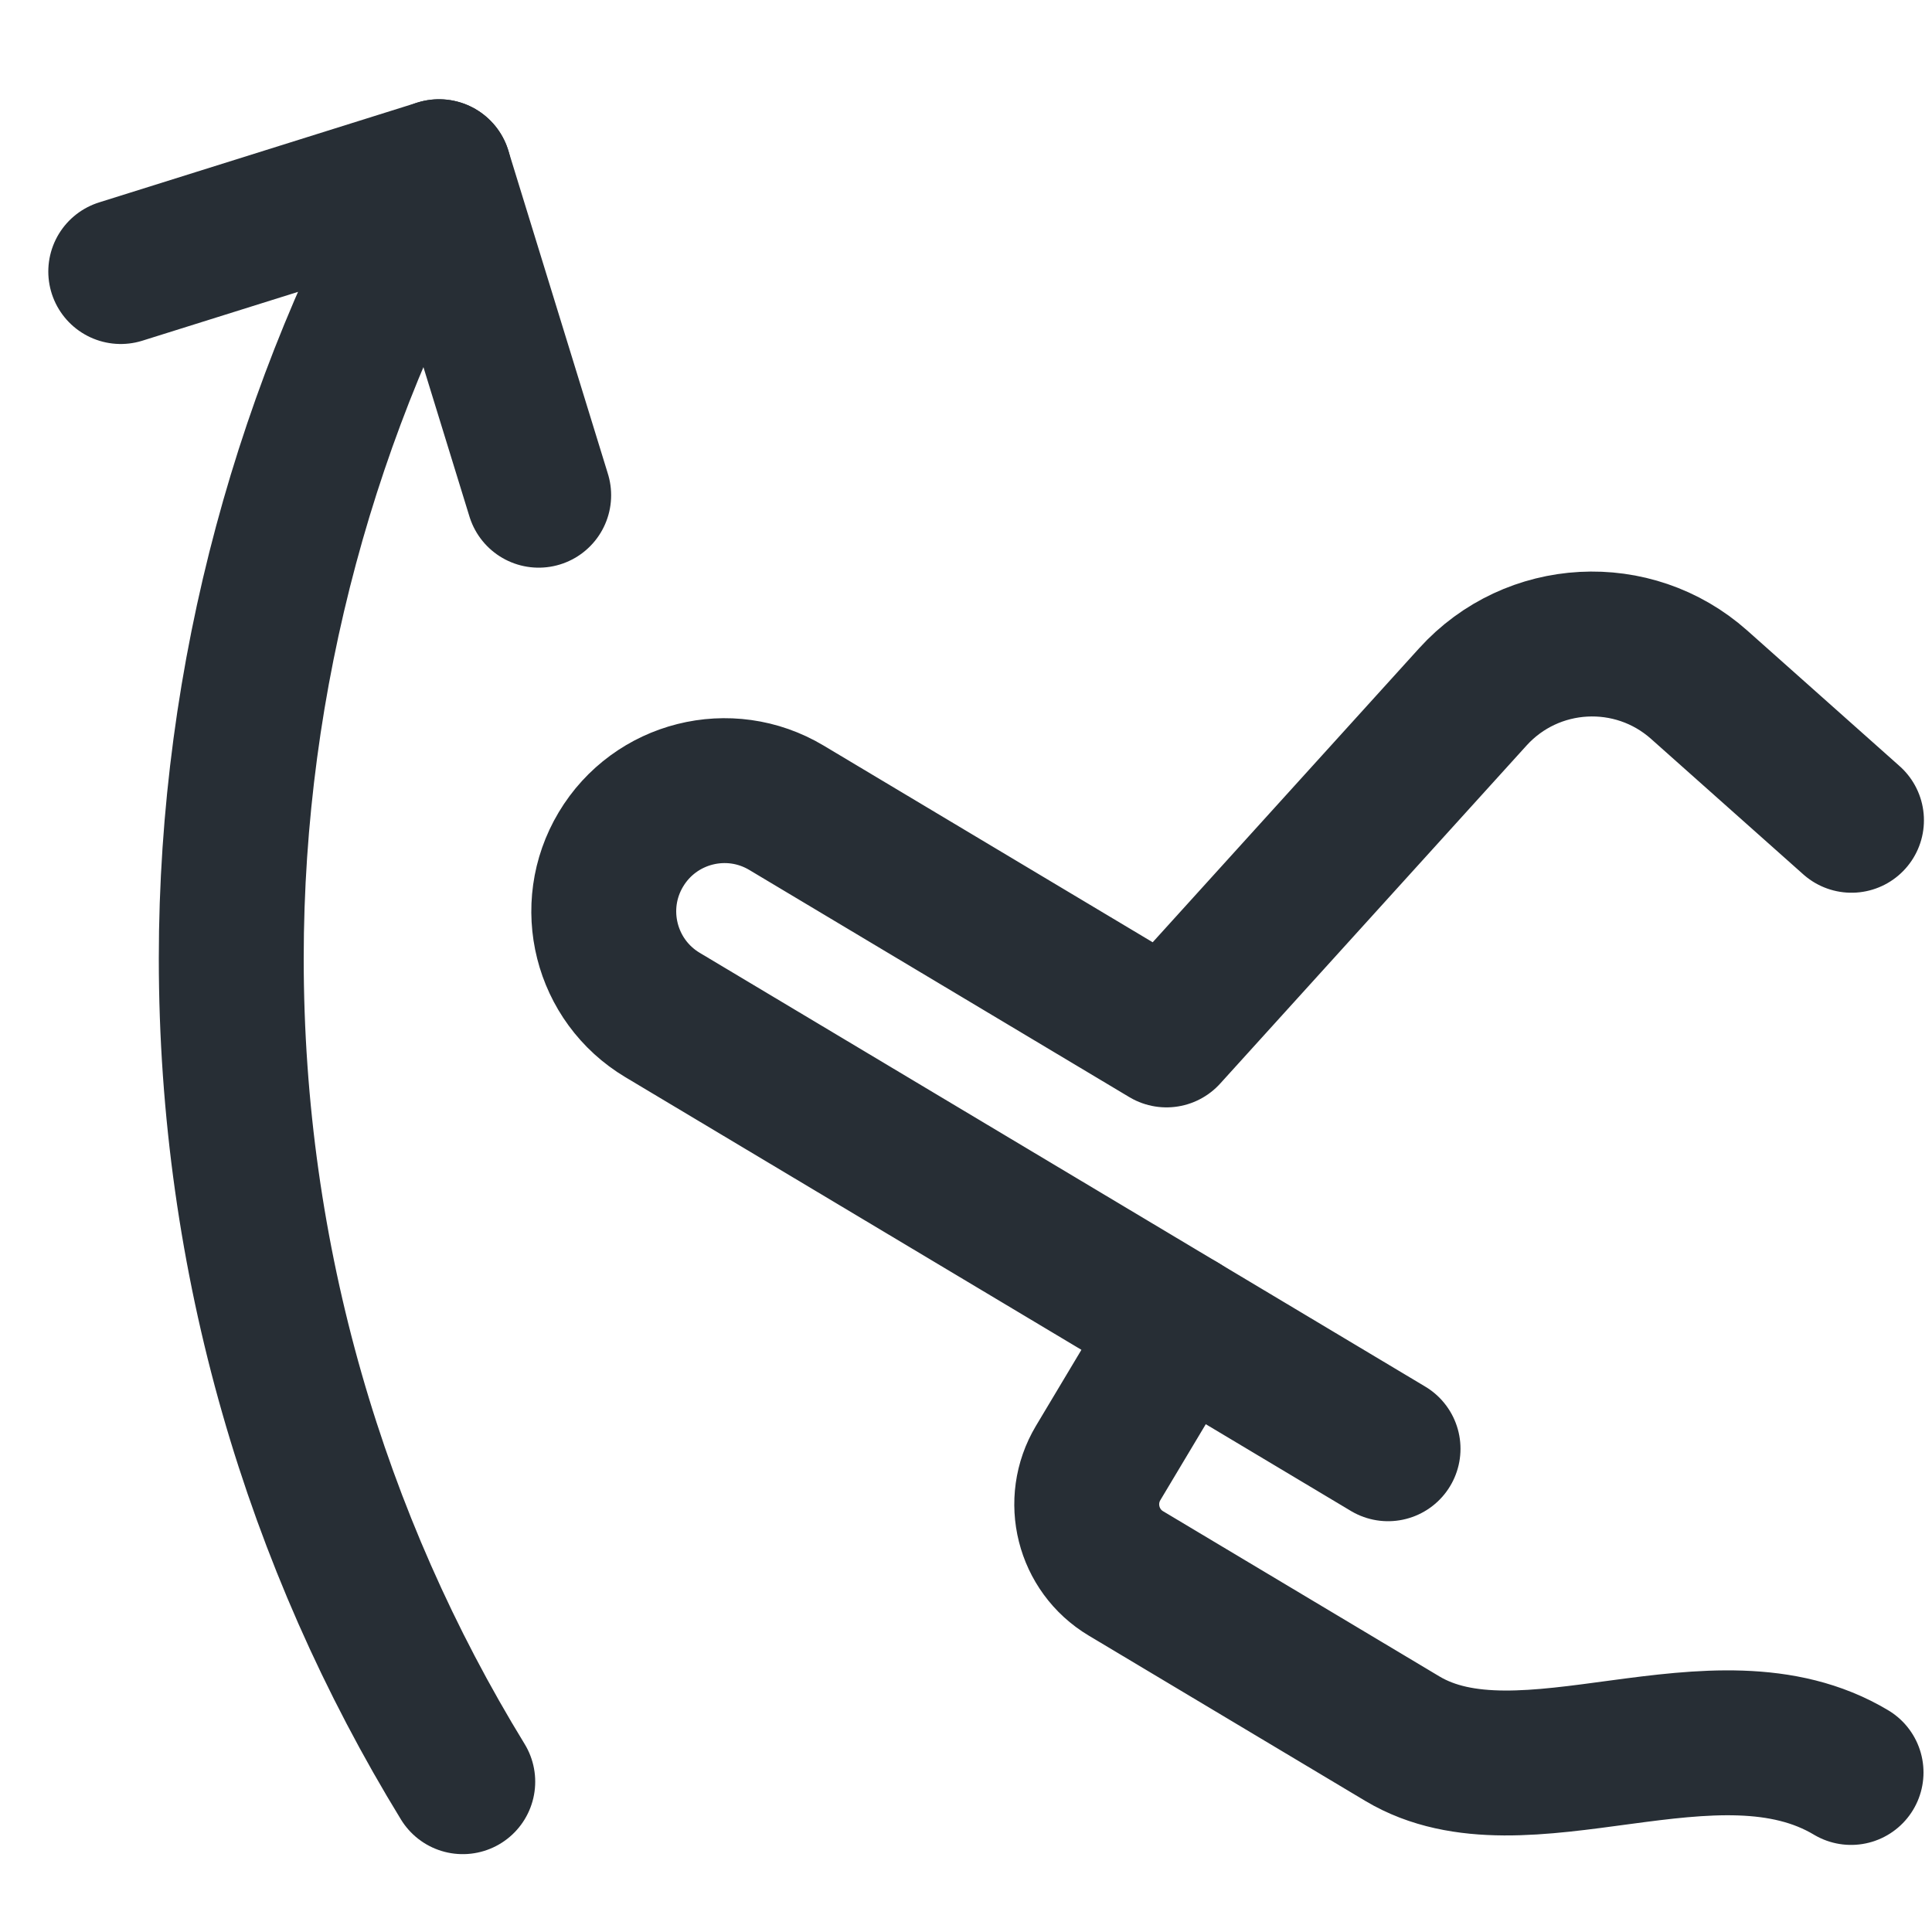 <svg width="40" height="40" viewBox="0 0 40 40" fill="none" xmlns="http://www.w3.org/2000/svg">
<path d="M9.581 36.888C6.541 31.926 4.788 26.09 4.788 19.844C4.788 13.973 6.378 8.316 9.09 3.555" stroke="#272E35" stroke-width="3" stroke-miterlimit="10" stroke-linecap="round" stroke-linejoin="round"/>
<path d="M2.5 5.622L9.09 3.555L11.153 10.253" stroke="#272E35" stroke-width="3" stroke-miterlimit="10" stroke-linecap="round" stroke-linejoin="round"/>
<path d="M24.446 27.429L28.738 29.995" stroke="#272E35" stroke-width="3" stroke-miterlimit="10" stroke-linecap="round" stroke-linejoin="round"/>
<path d="M38.333 16.983L35.179 14.176C33.812 12.961 31.721 13.073 30.493 14.429L24.151 21.427L16.283 16.724C15.098 16.015 13.563 16.402 12.855 17.587V17.587C12.146 18.772 12.533 20.307 13.718 21.015L24.447 27.429L22.736 30.29C22.264 31.08 22.521 32.104 23.311 32.576L29.034 35.997C31.537 37.493 35.508 35.013 38.324 36.697" stroke="#272E35" stroke-width="3" stroke-miterlimit="10" stroke-linecap="round" stroke-linejoin="round"/>
</svg>
